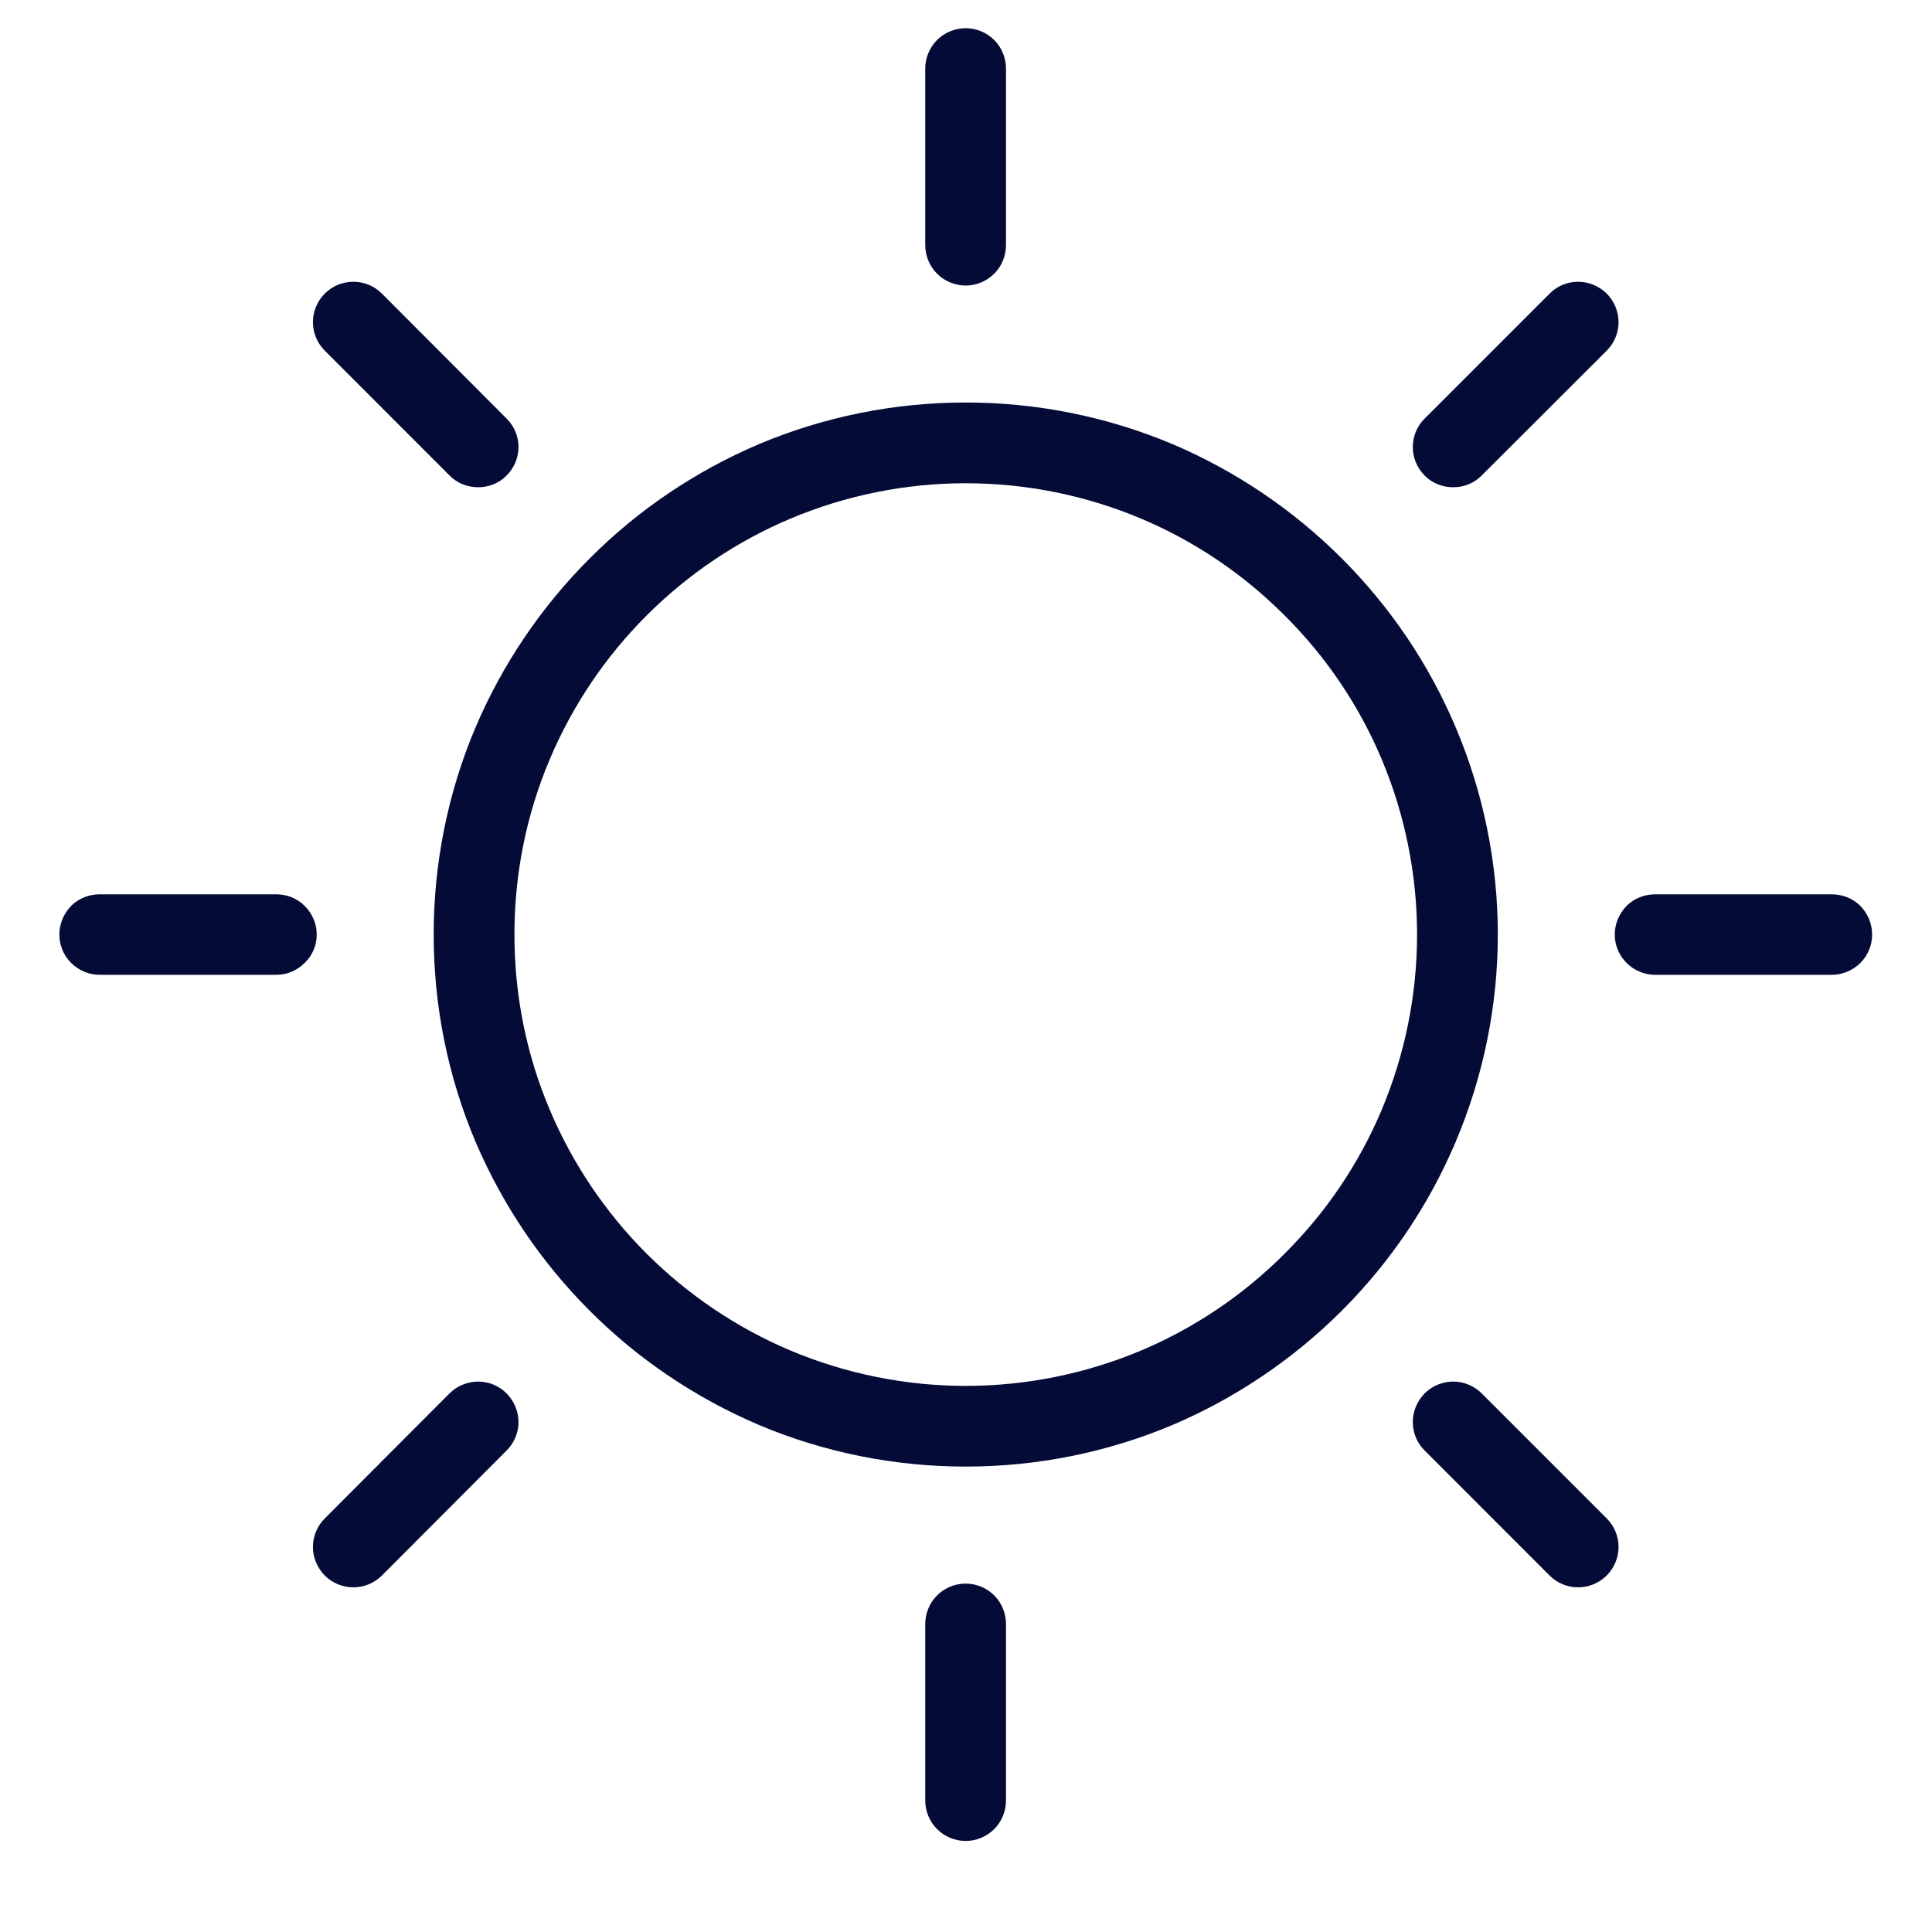 <svg xmlns="http://www.w3.org/2000/svg" xmlns:xlink="http://www.w3.org/1999/xlink" width="40" zoomAndPan="magnify" viewBox="0 0 30 30" height="40" preserveAspectRatio="xMidYMid meet" version="1.0"><defs><clipPath id="1e852e76f6"><path d="M 14 0.438 L 16 0.438 L 16 5 L 14 5 Z M 14 0.438 " clip-rule="nonzero"/></clipPath><clipPath id="e0073ac712"><path d="M 14 24 L 16 24 L 16 28.746 L 14 28.746 Z M 14 24 " clip-rule="nonzero"/></clipPath><clipPath id="fe40fb9038"><path d="M 0.922 13 L 5 13 L 5 16 L 0.922 16 Z M 0.922 13 " clip-rule="nonzero"/></clipPath><clipPath id="7a95e380d8"><path d="M 25 13 L 29.227 13 L 29.227 16 L 25 16 Z M 25 13 " clip-rule="nonzero"/></clipPath></defs><g clip-path="url(#1e852e76f6)"><path fill="#050b37" d="M 14.367 1.066 C 14.367 0.898 14.434 0.738 14.551 0.621 C 14.668 0.504 14.828 0.438 14.996 0.438 C 15.16 0.438 15.32 0.504 15.438 0.621 C 15.555 0.738 15.621 0.898 15.621 1.066 L 15.621 3.805 C 15.621 3.973 15.555 4.133 15.438 4.25 C 15.32 4.367 15.16 4.434 14.996 4.434 C 14.828 4.434 14.668 4.367 14.551 4.25 C 14.434 4.133 14.367 3.973 14.367 3.805 Z M 14.367 1.066 " fill-opacity="1" fill-rule="nonzero"/></g><g clip-path="url(#e0073ac712)"><path fill="#050b37" d="M 14.367 25.219 C 14.367 25.051 14.434 24.891 14.551 24.773 C 14.668 24.656 14.828 24.59 14.996 24.59 C 15.16 24.59 15.32 24.656 15.438 24.773 C 15.555 24.891 15.621 25.051 15.621 25.219 L 15.621 27.957 C 15.621 28.125 15.555 28.285 15.438 28.402 C 15.32 28.52 15.16 28.586 14.996 28.586 C 14.828 28.586 14.668 28.52 14.551 28.402 C 14.434 28.285 14.367 28.125 14.367 27.957 Z M 14.367 25.219 " fill-opacity="1" fill-rule="nonzero"/></g><g clip-path="url(#fe40fb9038)"><path fill="#050b37" d="M 1.547 15.137 C 1.383 15.137 1.223 15.07 1.105 14.953 C 0.988 14.836 0.922 14.68 0.922 14.512 C 0.922 14.344 0.988 14.188 1.105 14.066 C 1.223 13.949 1.383 13.887 1.547 13.887 L 4.289 13.887 C 4.457 13.887 4.613 13.949 4.73 14.066 C 4.852 14.188 4.918 14.344 4.918 14.512 C 4.918 14.68 4.852 14.836 4.73 14.953 C 4.613 15.07 4.457 15.137 4.289 15.137 Z M 1.547 15.137 " fill-opacity="1" fill-rule="nonzero"/></g><g clip-path="url(#7a95e380d8)"><path fill="#050b37" d="M 25.703 15.137 C 25.535 15.137 25.375 15.07 25.258 14.953 C 25.141 14.836 25.074 14.68 25.074 14.512 C 25.074 14.344 25.141 14.188 25.258 14.066 C 25.375 13.949 25.535 13.887 25.703 13.887 L 28.441 13.887 C 28.609 13.887 28.77 13.949 28.887 14.066 C 29.004 14.188 29.07 14.344 29.07 14.512 C 29.07 14.68 29.004 14.836 28.887 14.953 C 28.77 15.07 28.609 15.137 28.441 15.137 Z M 25.703 15.137 " fill-opacity="1" fill-rule="nonzero"/></g><path fill="#050b37" d="M 5.043 5.445 C 4.926 5.328 4.859 5.168 4.859 5.004 C 4.859 4.836 4.926 4.676 5.043 4.559 C 5.16 4.441 5.32 4.375 5.488 4.375 C 5.652 4.375 5.812 4.441 5.93 4.559 L 7.867 6.5 C 7.984 6.617 8.051 6.773 8.051 6.941 C 8.051 7.109 7.984 7.266 7.867 7.383 C 7.75 7.504 7.59 7.566 7.426 7.566 C 7.258 7.566 7.098 7.504 6.98 7.383 Z M 5.043 5.445 " fill-opacity="1" fill-rule="nonzero"/><path fill="#050b37" d="M 22.121 22.523 C 22.004 22.406 21.938 22.25 21.938 22.082 C 21.938 21.914 22.004 21.758 22.121 21.637 C 22.238 21.52 22.398 21.453 22.566 21.453 C 22.73 21.453 22.891 21.52 23.008 21.637 L 24.949 23.578 C 25.066 23.695 25.133 23.855 25.133 24.02 C 25.133 24.188 25.066 24.344 24.949 24.465 C 24.828 24.582 24.672 24.648 24.504 24.648 C 24.336 24.648 24.18 24.582 24.062 24.465 Z M 22.121 22.523 " fill-opacity="1" fill-rule="nonzero"/><path fill="#050b37" d="M 5.93 24.465 C 5.812 24.582 5.652 24.648 5.488 24.648 C 5.32 24.648 5.16 24.582 5.043 24.465 C 4.926 24.344 4.859 24.188 4.859 24.02 C 4.859 23.855 4.926 23.695 5.043 23.578 L 6.98 21.637 C 7.098 21.52 7.258 21.453 7.426 21.453 C 7.59 21.453 7.75 21.52 7.867 21.637 C 7.984 21.758 8.051 21.914 8.051 22.082 C 8.051 22.25 7.984 22.406 7.867 22.523 Z M 5.93 24.465 " fill-opacity="1" fill-rule="nonzero"/><path fill="#050b37" d="M 24.949 5.445 L 23.008 7.383 C 22.891 7.504 22.73 7.566 22.566 7.566 C 22.398 7.566 22.238 7.504 22.121 7.383 C 22.004 7.266 21.938 7.109 21.938 6.941 C 21.938 6.773 22.004 6.617 22.121 6.5 L 24.062 4.559 C 24.18 4.441 24.336 4.375 24.504 4.375 C 24.672 4.375 24.828 4.441 24.949 4.559 C 25.066 4.676 25.133 4.836 25.133 5.004 C 25.133 5.168 25.066 5.328 24.949 5.445 Z M 24.949 5.445 " fill-opacity="1" fill-rule="nonzero"/><path fill="#050b37" d="M 6.734 14.512 C 6.734 13.406 6.953 12.312 7.383 11.297 C 7.801 10.316 8.402 9.426 9.156 8.672 C 9.906 7.918 10.801 7.316 11.781 6.898 C 12.797 6.469 13.891 6.25 14.996 6.25 C 16.102 6.25 17.191 6.469 18.211 6.898 C 19.191 7.316 20.082 7.918 20.836 8.672 C 21.59 9.426 22.191 10.316 22.605 11.297 C 23.035 12.312 23.258 13.406 23.258 14.512 C 23.258 15.617 23.035 16.711 22.605 17.727 C 22.191 18.707 21.59 19.598 20.836 20.352 C 20.082 21.105 19.191 21.707 18.211 22.125 C 17.191 22.555 16.102 22.773 14.996 22.773 C 13.891 22.773 12.797 22.555 11.781 22.125 C 10.801 21.707 9.906 21.105 9.156 20.352 C 8.402 19.598 7.801 18.707 7.383 17.727 C 6.953 16.711 6.734 15.617 6.734 14.512 Z M 7.988 14.512 C 7.988 13.574 8.172 12.648 8.539 11.785 C 8.891 10.953 9.402 10.195 10.039 9.559 C 10.68 8.918 11.438 8.406 12.27 8.055 C 13.133 7.691 14.059 7.504 14.996 7.504 C 15.934 7.504 16.859 7.691 17.723 8.055 C 18.555 8.406 19.312 8.918 19.949 9.559 C 20.59 10.195 21.102 10.953 21.453 11.785 C 21.816 12.648 22.004 13.574 22.004 14.512 C 22.004 15.449 21.816 16.375 21.453 17.238 C 21.102 18.07 20.59 18.828 19.949 19.465 C 19.312 20.105 18.555 20.617 17.723 20.969 C 16.859 21.332 15.934 21.52 14.996 21.52 C 14.059 21.52 13.133 21.332 12.27 20.969 C 11.438 20.617 10.68 20.105 10.039 19.465 C 9.402 18.828 8.891 18.07 8.539 17.238 C 8.172 16.375 7.988 15.449 7.988 14.512 Z M 7.988 14.512 " fill-opacity="1" fill-rule="evenodd"/></svg>